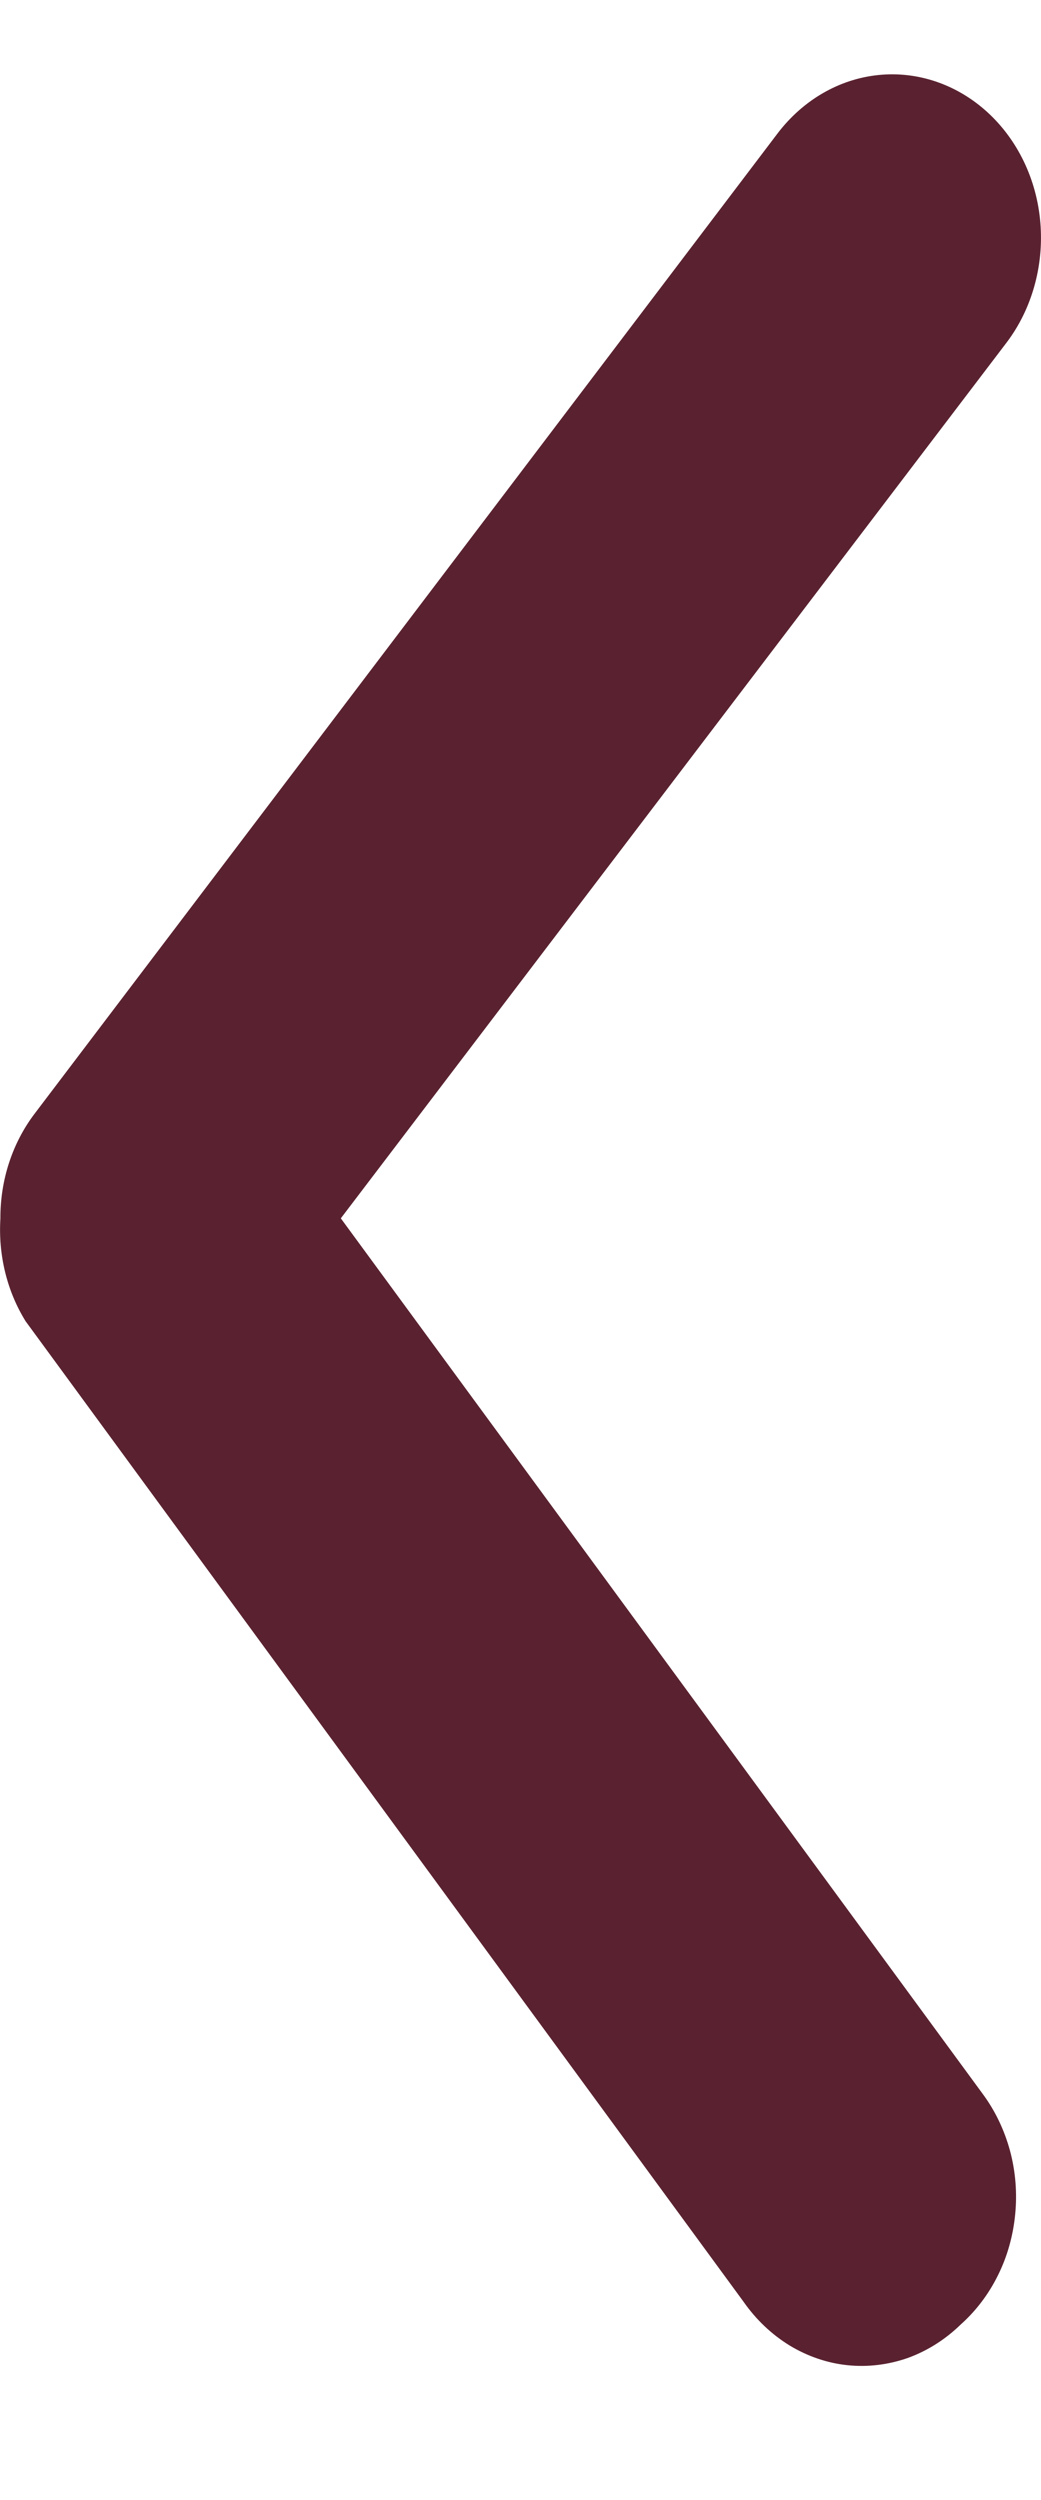 <svg width="5" height="12" viewBox="0 0 5 12" fill="none" xmlns="http://www.w3.org/2000/svg">
<path d="M0.002 5.848C0.001 5.665 0.059 5.487 0.166 5.346L3.735 0.64C3.857 0.48 4.031 0.379 4.22 0.36C4.408 0.341 4.596 0.405 4.742 0.538C4.888 0.671 4.98 0.862 4.997 1.07C5.014 1.277 4.956 1.484 4.835 1.644L1.637 5.848L4.721 10.052C4.78 10.132 4.824 10.224 4.851 10.323C4.878 10.423 4.886 10.527 4.876 10.629C4.866 10.732 4.838 10.832 4.793 10.922C4.748 11.013 4.687 11.093 4.614 11.158C4.54 11.23 4.454 11.284 4.361 11.318C4.267 11.351 4.168 11.363 4.071 11.353C3.973 11.343 3.878 11.31 3.792 11.258C3.706 11.205 3.631 11.134 3.571 11.048L0.123 6.342C0.033 6.197 -0.009 6.023 0.002 5.848V5.848Z" fill="#5A2230"/>
</svg>
